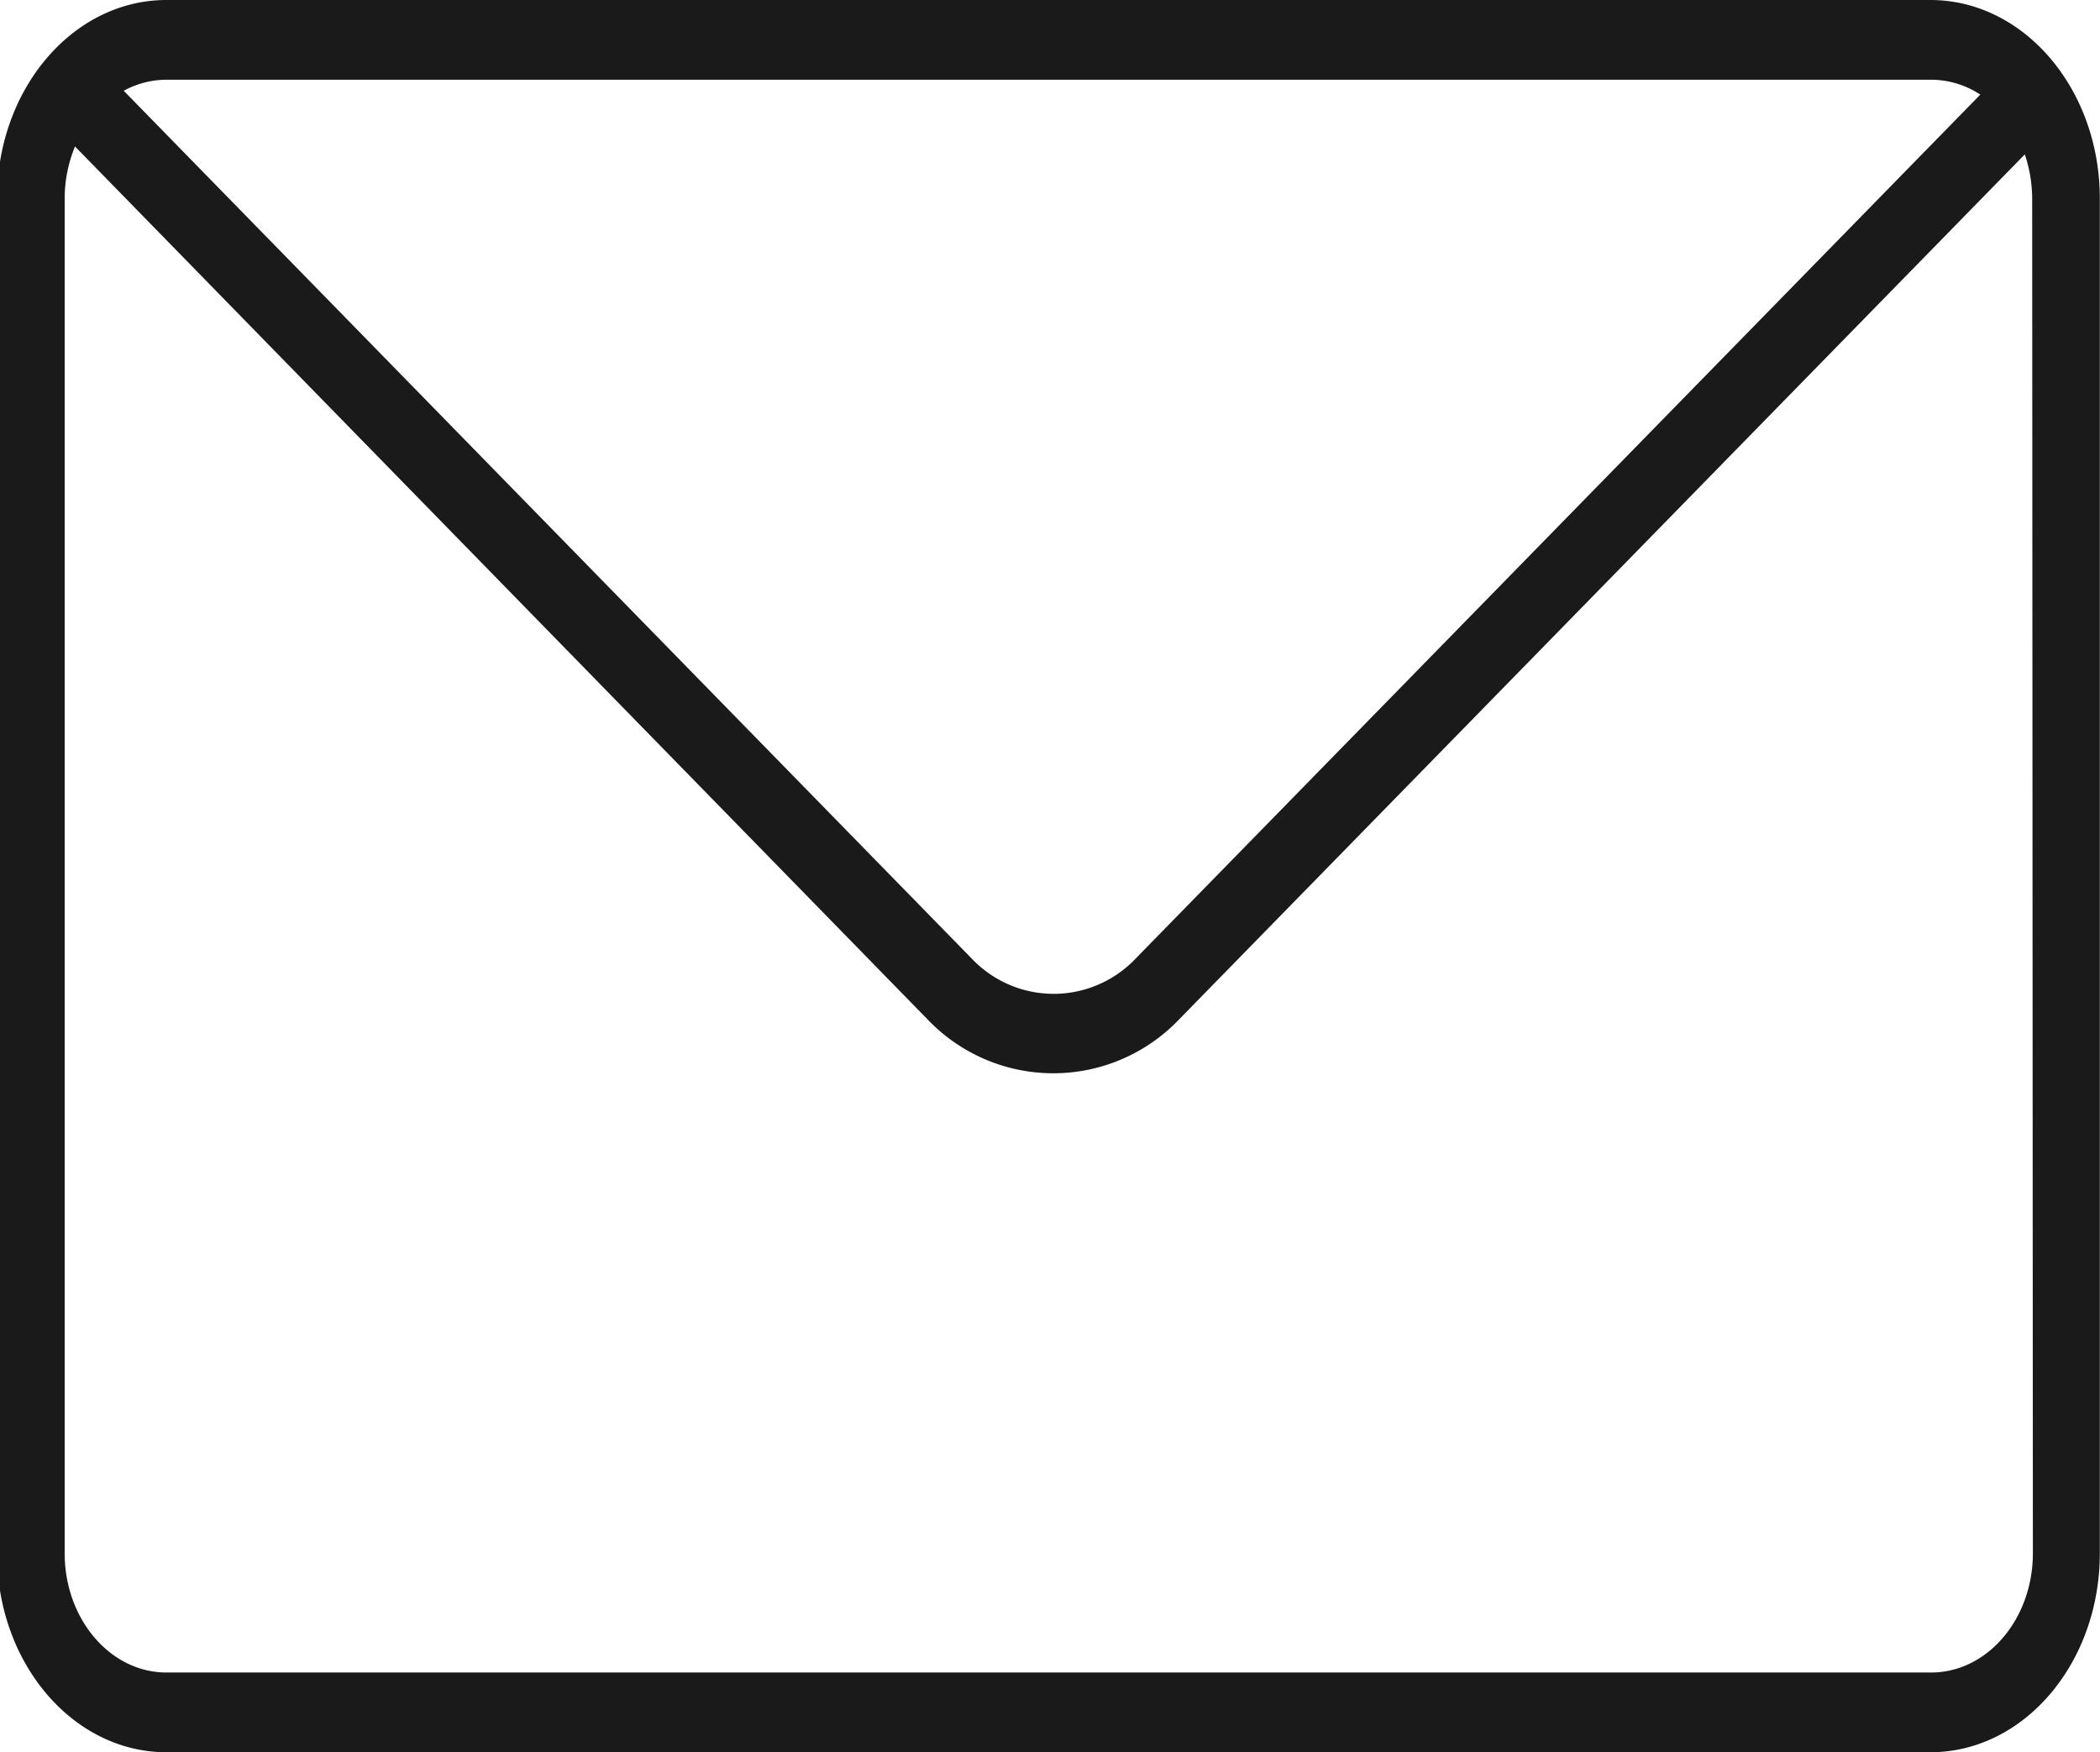 <svg id="layout" xmlns="http://www.w3.org/2000/svg" viewBox="0 0 119.83 100"><defs><style>.cls-1{fill:#1a1a1a;}</style></defs><title>mail outline</title><path class="cls-1" d="M110.15,0H9.5C4.15,0-.17,5.09-.17,11.36V88.64C-.17,94.91,4.15,100,9.5,100H110.15c5.35,0,9.67-5.09,9.67-11.36V11.36C119.83,5.09,115.5,0,110.15,0ZM9.5,4.55H110.15A5.12,5.12,0,0,1,113,5.4L64.69,54.82a6.44,6.44,0,0,1-9.13,0L7.06,5.18A5.12,5.12,0,0,1,9.5,4.55ZM116,88.64c0,3.76-2.6,6.81-5.81,6.81H9.5c-3.21,0-5.81-3.05-5.81-6.81V11.36a7.8,7.8,0,0,1,.59-3L53,58.25a9.91,9.91,0,0,0,14.21,0L115.54,8.81a8,8,0,0,1,.42,2.55Z"/></svg>